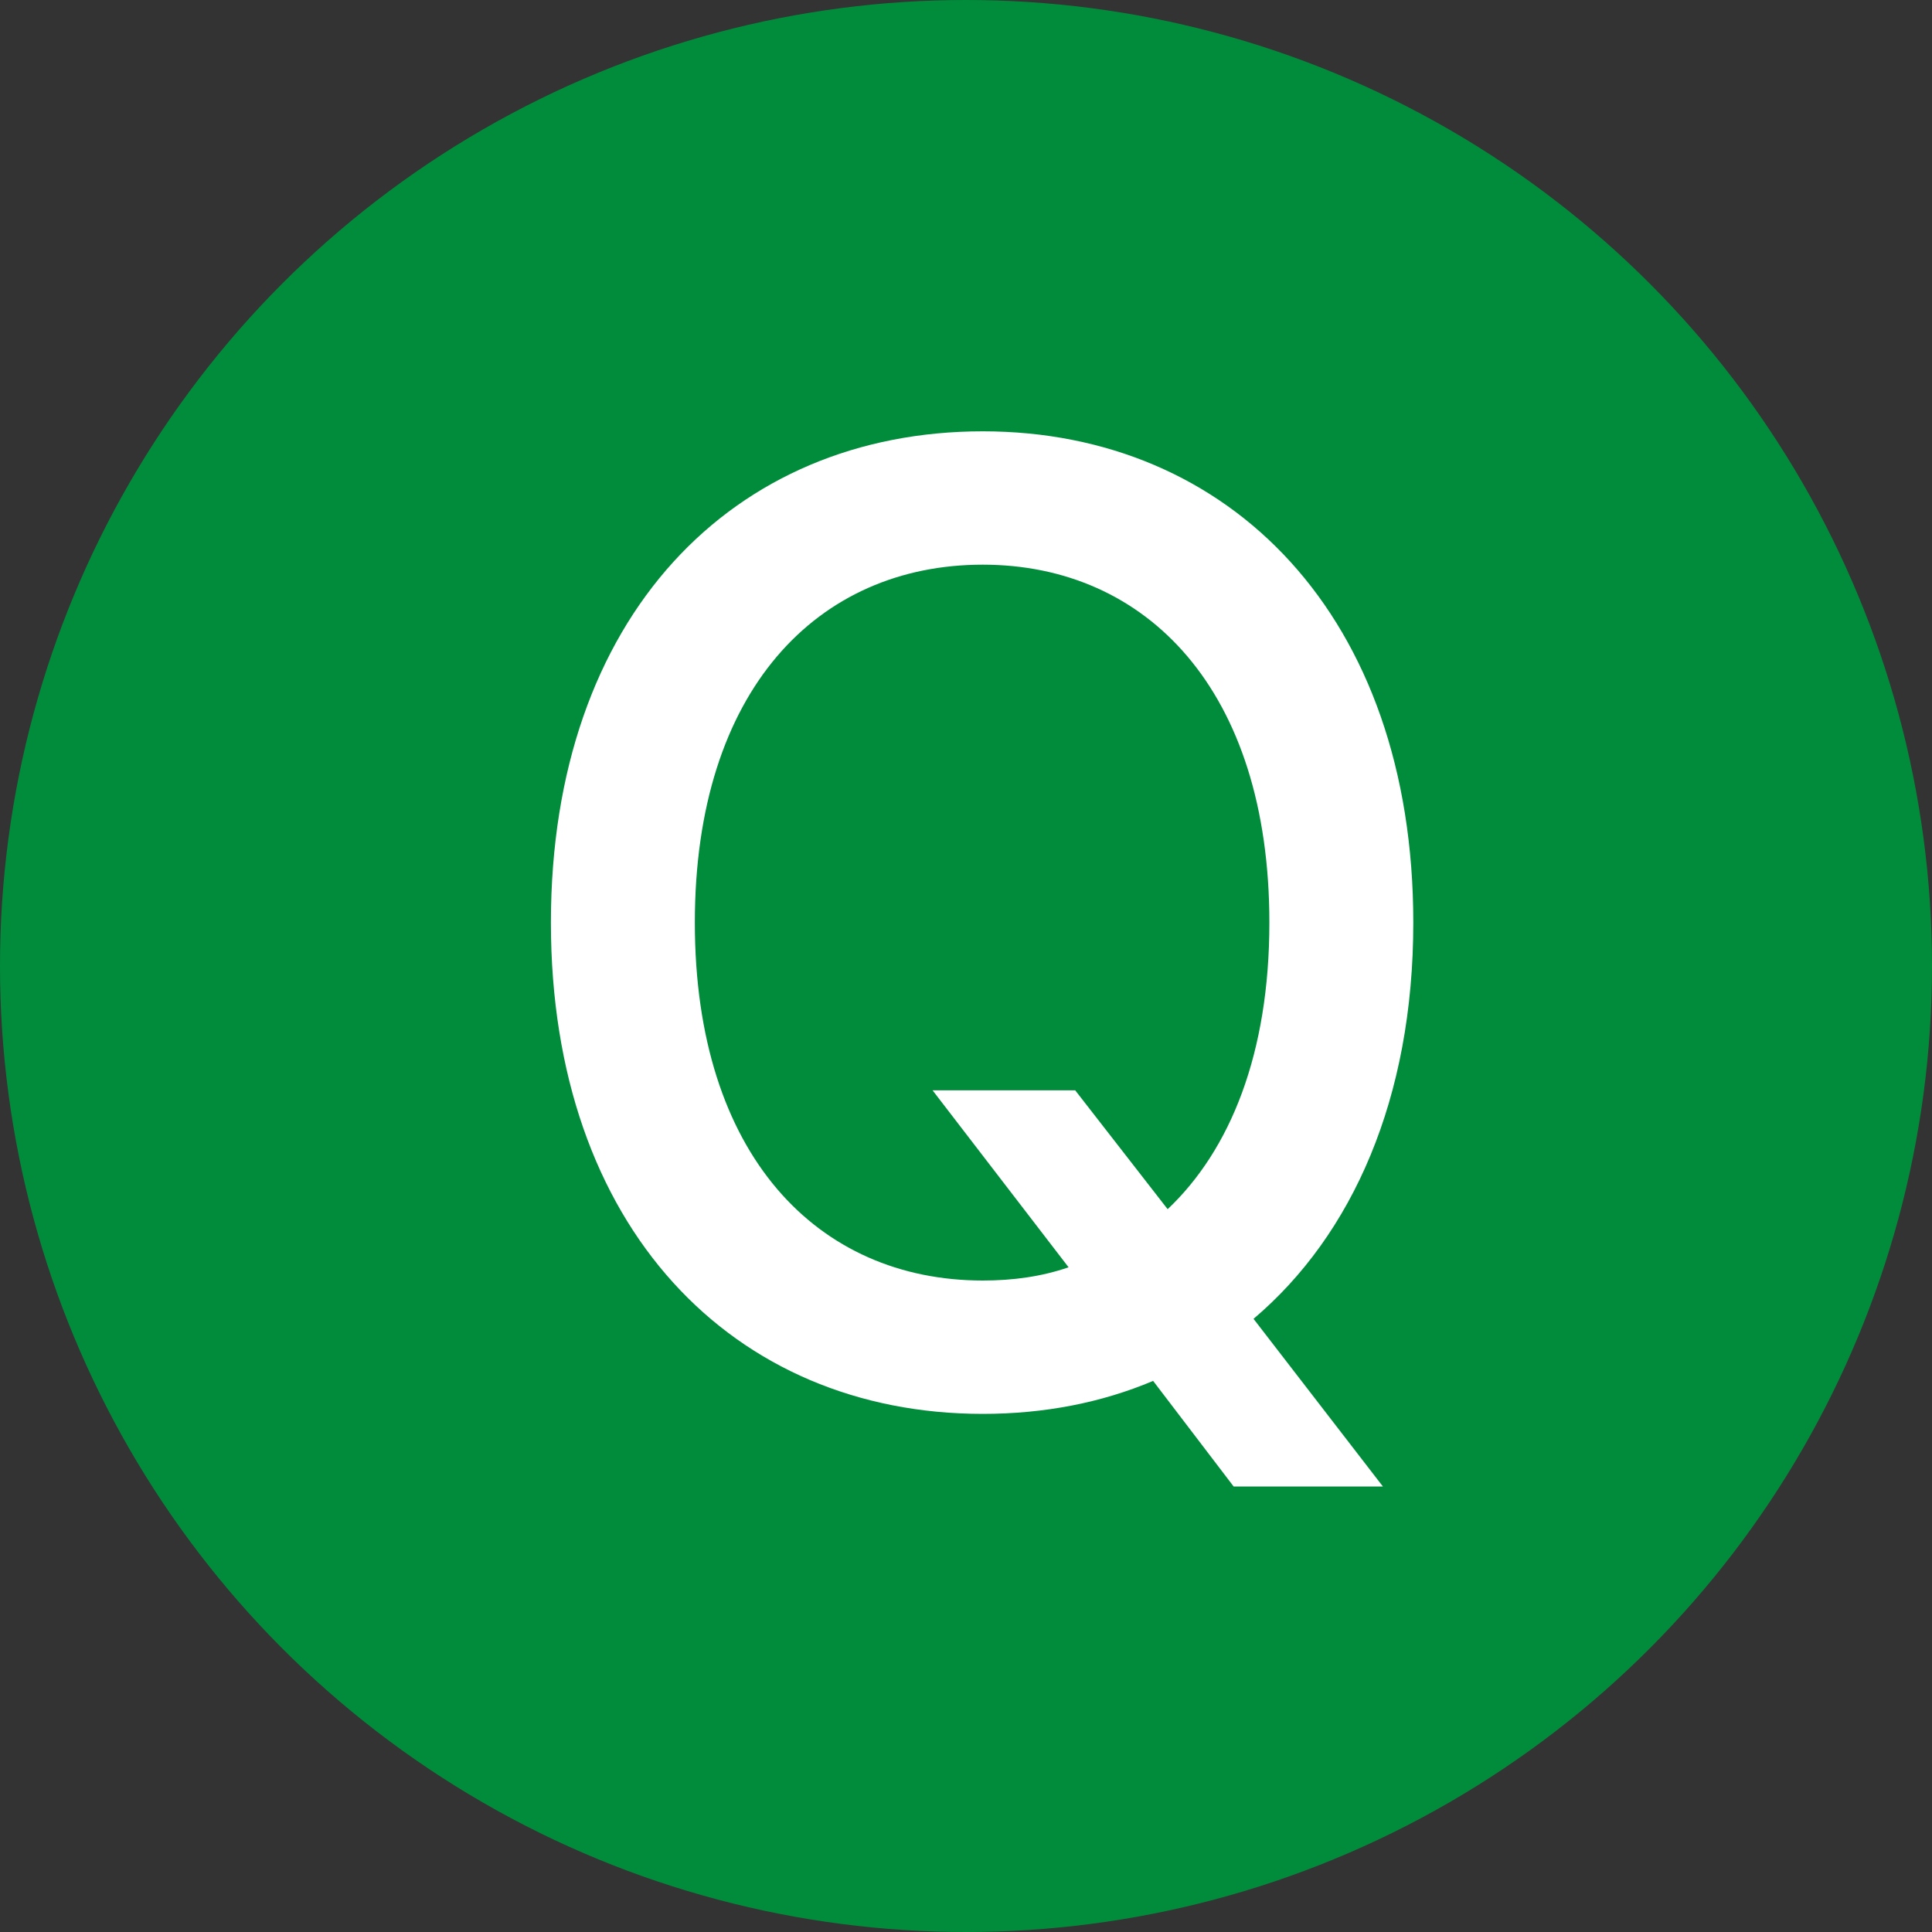 <svg preserveAspectRatio="none" viewBox="0 0 40 40" fill="none" xmlns="http://www.w3.org/2000/svg">
<rect x="0" y="0" width="40" height="40" fill="#333333" stroke="none"/>
<circle cx="20" cy="20" r="20" fill="#018C3B"/>
<path d="M19.308 22.574H22.261L24.175 25.035C25.474 23.805 26.281 21.809 26.281 19.102C26.281 14.289 23.738 11.691 20.347 11.691C16.929 11.691 14.386 14.289 14.386 19.102C14.386 23.914 16.929 26.512 20.347 26.512C20.976 26.512 21.564 26.43 22.124 26.238L19.308 22.574ZM29.261 19.102C29.261 22.738 28.003 25.568 25.953 27.305L28.632 30.777H25.542L23.874 28.59C22.808 29.041 21.619 29.273 20.347 29.273C15.179 29.273 11.406 25.418 11.406 19.102C11.406 12.758 15.179 8.93 20.347 8.93C25.46 8.93 29.261 12.758 29.261 19.102Z" fill="white"/>
</svg>
